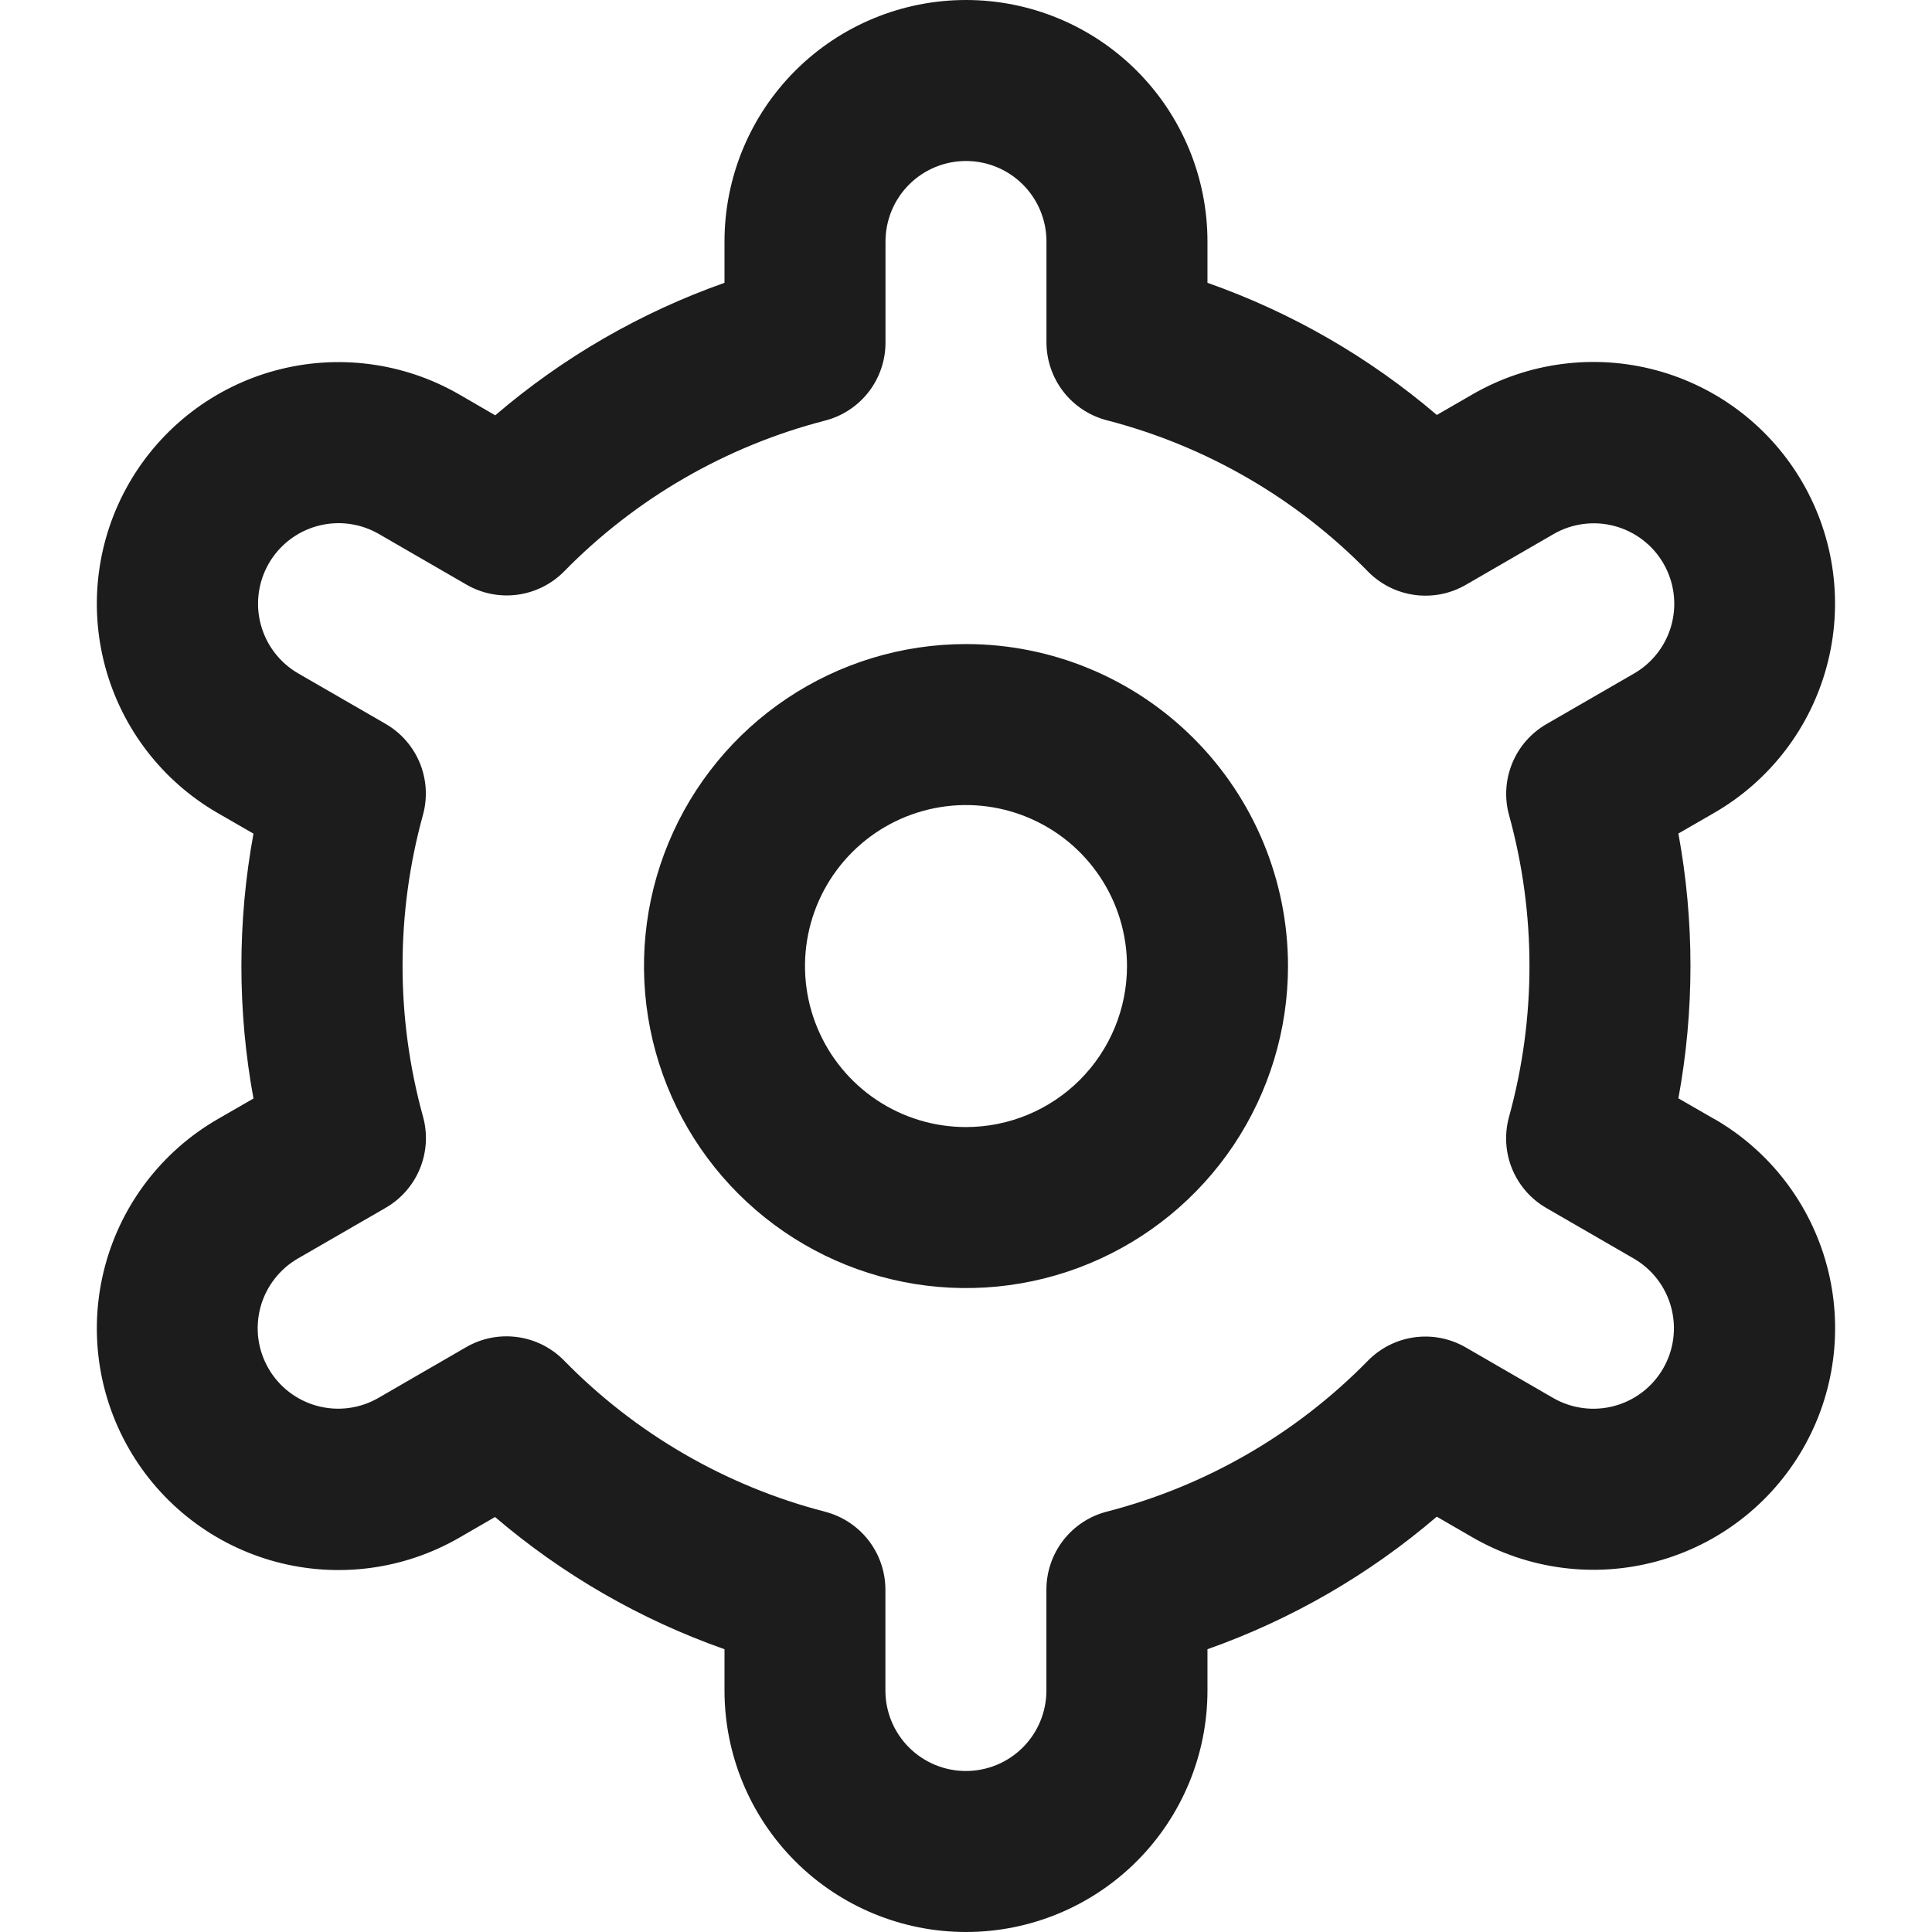 <svg width="60" height="60" viewBox="0 0 60 60" fill="none" xmlns="http://www.w3.org/2000/svg">
<path d="M30 20.002C28.022 20.002 26.089 20.588 24.444 21.687C22.8 22.786 21.518 24.348 20.761 26.175C20.004 28.002 19.806 30.013 20.192 31.953C20.578 33.893 21.53 35.675 22.929 37.073C24.328 38.471 26.109 39.424 28.049 39.81C29.989 40.196 32 39.998 33.827 39.241C35.654 38.484 37.216 37.202 38.315 35.558C39.413 33.913 40 31.98 40 30.002C40 27.35 38.946 24.806 37.071 22.931C35.196 21.055 32.652 20.002 30 20.002V20.002ZM30 35.002C29.011 35.002 28.044 34.709 27.222 34.159C26.4 33.61 25.759 32.829 25.381 31.915C25.002 31.002 24.903 29.996 25.096 29.026C25.289 28.057 25.765 27.166 26.465 26.466C27.164 25.767 28.055 25.291 29.025 25.098C29.994 24.905 31 25.004 31.913 25.383C32.827 25.761 33.608 26.402 34.157 27.224C34.707 28.046 35 29.013 35 30.002C35 31.328 34.473 32.6 33.535 33.538C32.598 34.475 31.326 35.002 30 35.002Z" fill="#1C1C1C"/>
<path d="M53.234 34.75L52.124 34.11C52.624 31.391 52.624 28.604 52.124 25.885L53.234 25.245C54.088 24.753 54.836 24.097 55.437 23.315C56.037 22.534 56.477 21.641 56.732 20.689C56.988 19.738 57.053 18.745 56.925 17.768C56.797 16.791 56.477 15.849 55.984 14.995C55.492 14.141 54.836 13.393 54.055 12.793C53.273 12.193 52.381 11.752 51.429 11.497C50.477 11.242 49.484 11.176 48.507 11.305C47.53 11.433 46.588 11.752 45.734 12.245L44.622 12.887C42.521 11.092 40.106 9.701 37.499 8.783V7.5C37.499 5.511 36.709 3.603 35.303 2.197C33.896 0.79 31.989 0 30 0C28.01 0 26.103 0.79 24.696 2.197C23.29 3.603 22.5 5.511 22.5 7.5V8.783C19.893 9.704 17.479 11.099 15.38 12.898L14.262 12.25C12.538 11.255 10.49 10.986 8.567 11.502C6.645 12.018 5.007 13.276 4.012 15C3.017 16.724 2.748 18.772 3.264 20.695C3.78 22.617 5.038 24.255 6.762 25.25L7.872 25.89C7.372 28.609 7.372 31.396 7.872 34.115L6.762 34.755C5.038 35.75 3.78 37.388 3.264 39.31C2.748 41.233 3.017 43.281 4.012 45.005C5.007 46.729 6.645 47.987 8.567 48.503C10.49 49.019 12.538 48.75 14.262 47.755L15.374 47.112C17.476 48.908 19.892 50.3 22.5 51.218V52.5C22.5 54.489 23.29 56.397 24.696 57.803C26.103 59.21 28.01 60 30 60C31.989 60 33.896 59.21 35.303 57.803C36.709 56.397 37.499 54.489 37.499 52.5V51.218C40.106 50.296 42.52 48.901 44.62 47.102L45.737 47.748C47.461 48.742 49.509 49.011 51.431 48.495C53.354 47.98 54.992 46.721 55.987 44.998C56.982 43.274 57.251 41.225 56.735 39.303C56.219 37.381 54.961 35.742 53.237 34.748L53.234 34.75ZM46.864 25.31C47.711 28.378 47.711 31.617 46.864 34.685C46.717 35.219 46.75 35.787 46.96 36.3C47.17 36.812 47.545 37.241 48.025 37.517L50.734 39.083C51.309 39.414 51.728 39.96 51.9 40.601C52.072 41.242 51.982 41.924 51.651 42.499C51.319 43.073 50.773 43.493 50.132 43.664C49.492 43.836 48.809 43.746 48.234 43.415L45.52 41.845C45.039 41.567 44.48 41.456 43.93 41.531C43.38 41.606 42.871 41.861 42.482 42.258C40.257 44.529 37.453 46.15 34.374 46.945C33.837 47.083 33.361 47.396 33.021 47.835C32.681 48.273 32.497 48.813 32.497 49.367V52.5C32.497 53.163 32.234 53.799 31.765 54.268C31.296 54.737 30.66 55 29.997 55C29.334 55 28.698 54.737 28.229 54.268C27.76 53.799 27.497 53.163 27.497 52.5V49.37C27.497 48.815 27.313 48.276 26.973 47.837C26.633 47.399 26.157 47.086 25.619 46.947C22.54 46.149 19.738 44.525 17.515 42.25C17.126 41.854 16.616 41.598 16.066 41.524C15.516 41.449 14.957 41.559 14.477 41.837L11.767 43.405C11.483 43.572 11.168 43.681 10.841 43.725C10.515 43.77 10.182 43.749 9.864 43.665C9.545 43.581 9.246 43.434 8.984 43.234C8.722 43.034 8.502 42.784 8.338 42.498C8.173 42.213 8.066 41.898 8.023 41.571C7.981 41.244 8.004 40.911 8.09 40.593C8.176 40.275 8.325 39.977 8.527 39.717C8.729 39.456 8.98 39.238 9.267 39.075L11.977 37.51C12.457 37.233 12.831 36.805 13.041 36.292C13.251 35.779 13.285 35.211 13.137 34.678C12.29 31.61 12.29 28.37 13.137 25.302C13.282 24.77 13.247 24.204 13.037 23.693C12.826 23.183 12.453 22.756 11.975 22.48L9.264 20.915C8.69 20.584 8.271 20.037 8.099 19.397C7.927 18.756 8.017 18.073 8.348 17.499C8.68 16.924 9.226 16.505 9.867 16.333C10.507 16.161 11.19 16.251 11.764 16.582L14.479 18.152C14.958 18.431 15.516 18.543 16.066 18.47C16.615 18.397 17.125 18.144 17.515 17.75C19.74 15.478 22.543 13.858 25.622 13.062C26.161 12.924 26.639 12.609 26.979 12.169C27.319 11.728 27.502 11.187 27.5 10.63V7.5C27.5 6.837 27.763 6.201 28.232 5.732C28.701 5.263 29.337 5 30 5C30.663 5 31.298 5.263 31.767 5.732C32.236 6.201 32.499 6.837 32.499 7.5V10.63C32.499 11.185 32.684 11.724 33.023 12.163C33.363 12.601 33.84 12.914 34.377 13.053C37.457 13.85 40.261 15.475 42.484 17.75C42.873 18.146 43.383 18.402 43.933 18.476C44.483 18.551 45.042 18.441 45.522 18.163L48.232 16.595C48.516 16.428 48.831 16.319 49.158 16.275C49.484 16.23 49.817 16.25 50.135 16.335C50.454 16.419 50.753 16.566 51.015 16.766C51.277 16.966 51.497 17.216 51.661 17.502C51.826 17.787 51.933 18.102 51.975 18.43C52.018 18.756 51.995 19.088 51.909 19.407C51.823 19.725 51.674 20.023 51.472 20.283C51.27 20.544 51.019 20.762 50.732 20.925L48.022 22.49C47.545 22.767 47.172 23.194 46.963 23.704C46.754 24.215 46.719 24.78 46.864 25.312V25.31Z" fill="#1C1C1C"/>
</svg>
